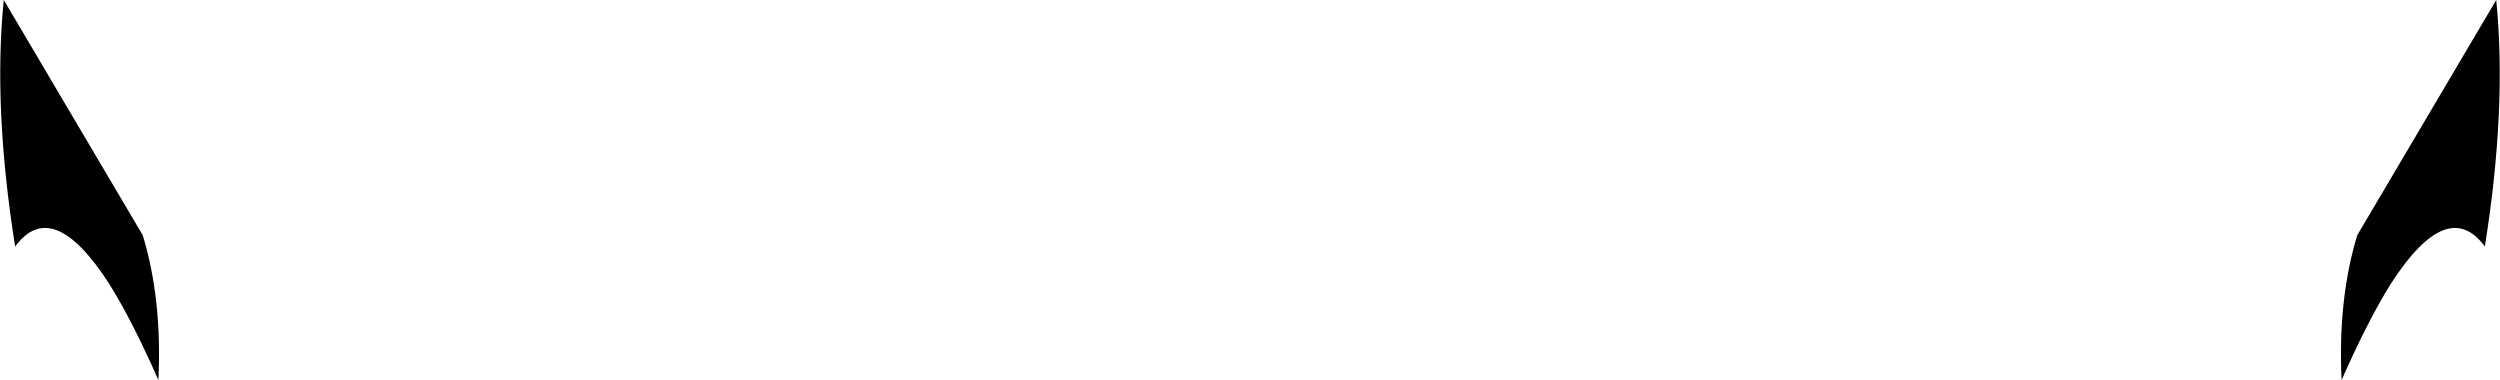<?xml version="1.0" encoding="UTF-8" standalone="no"?>
<svg xmlns:xlink="http://www.w3.org/1999/xlink" height="35.15px" width="231.2px" xmlns="http://www.w3.org/2000/svg">
  <g transform="matrix(1.0, 0.0, 0.0, 1.0, -284.3, -306.35)">
    <path d="M514.1 329.15 Q510.65 324.45 505.4 332.6 503.3 335.95 500.85 341.5 500.5 334.0 502.3 328.1 L515.15 306.35 Q516.15 316.25 514.1 329.15 M284.65 306.35 L297.5 328.1 Q299.3 334.0 298.95 341.5 296.5 335.95 294.4 332.6 289.15 324.45 285.7 329.15 283.65 316.25 284.65 306.35" fill="#000000" fill-rule="evenodd" stroke="none"/>
  </g>
</svg>
